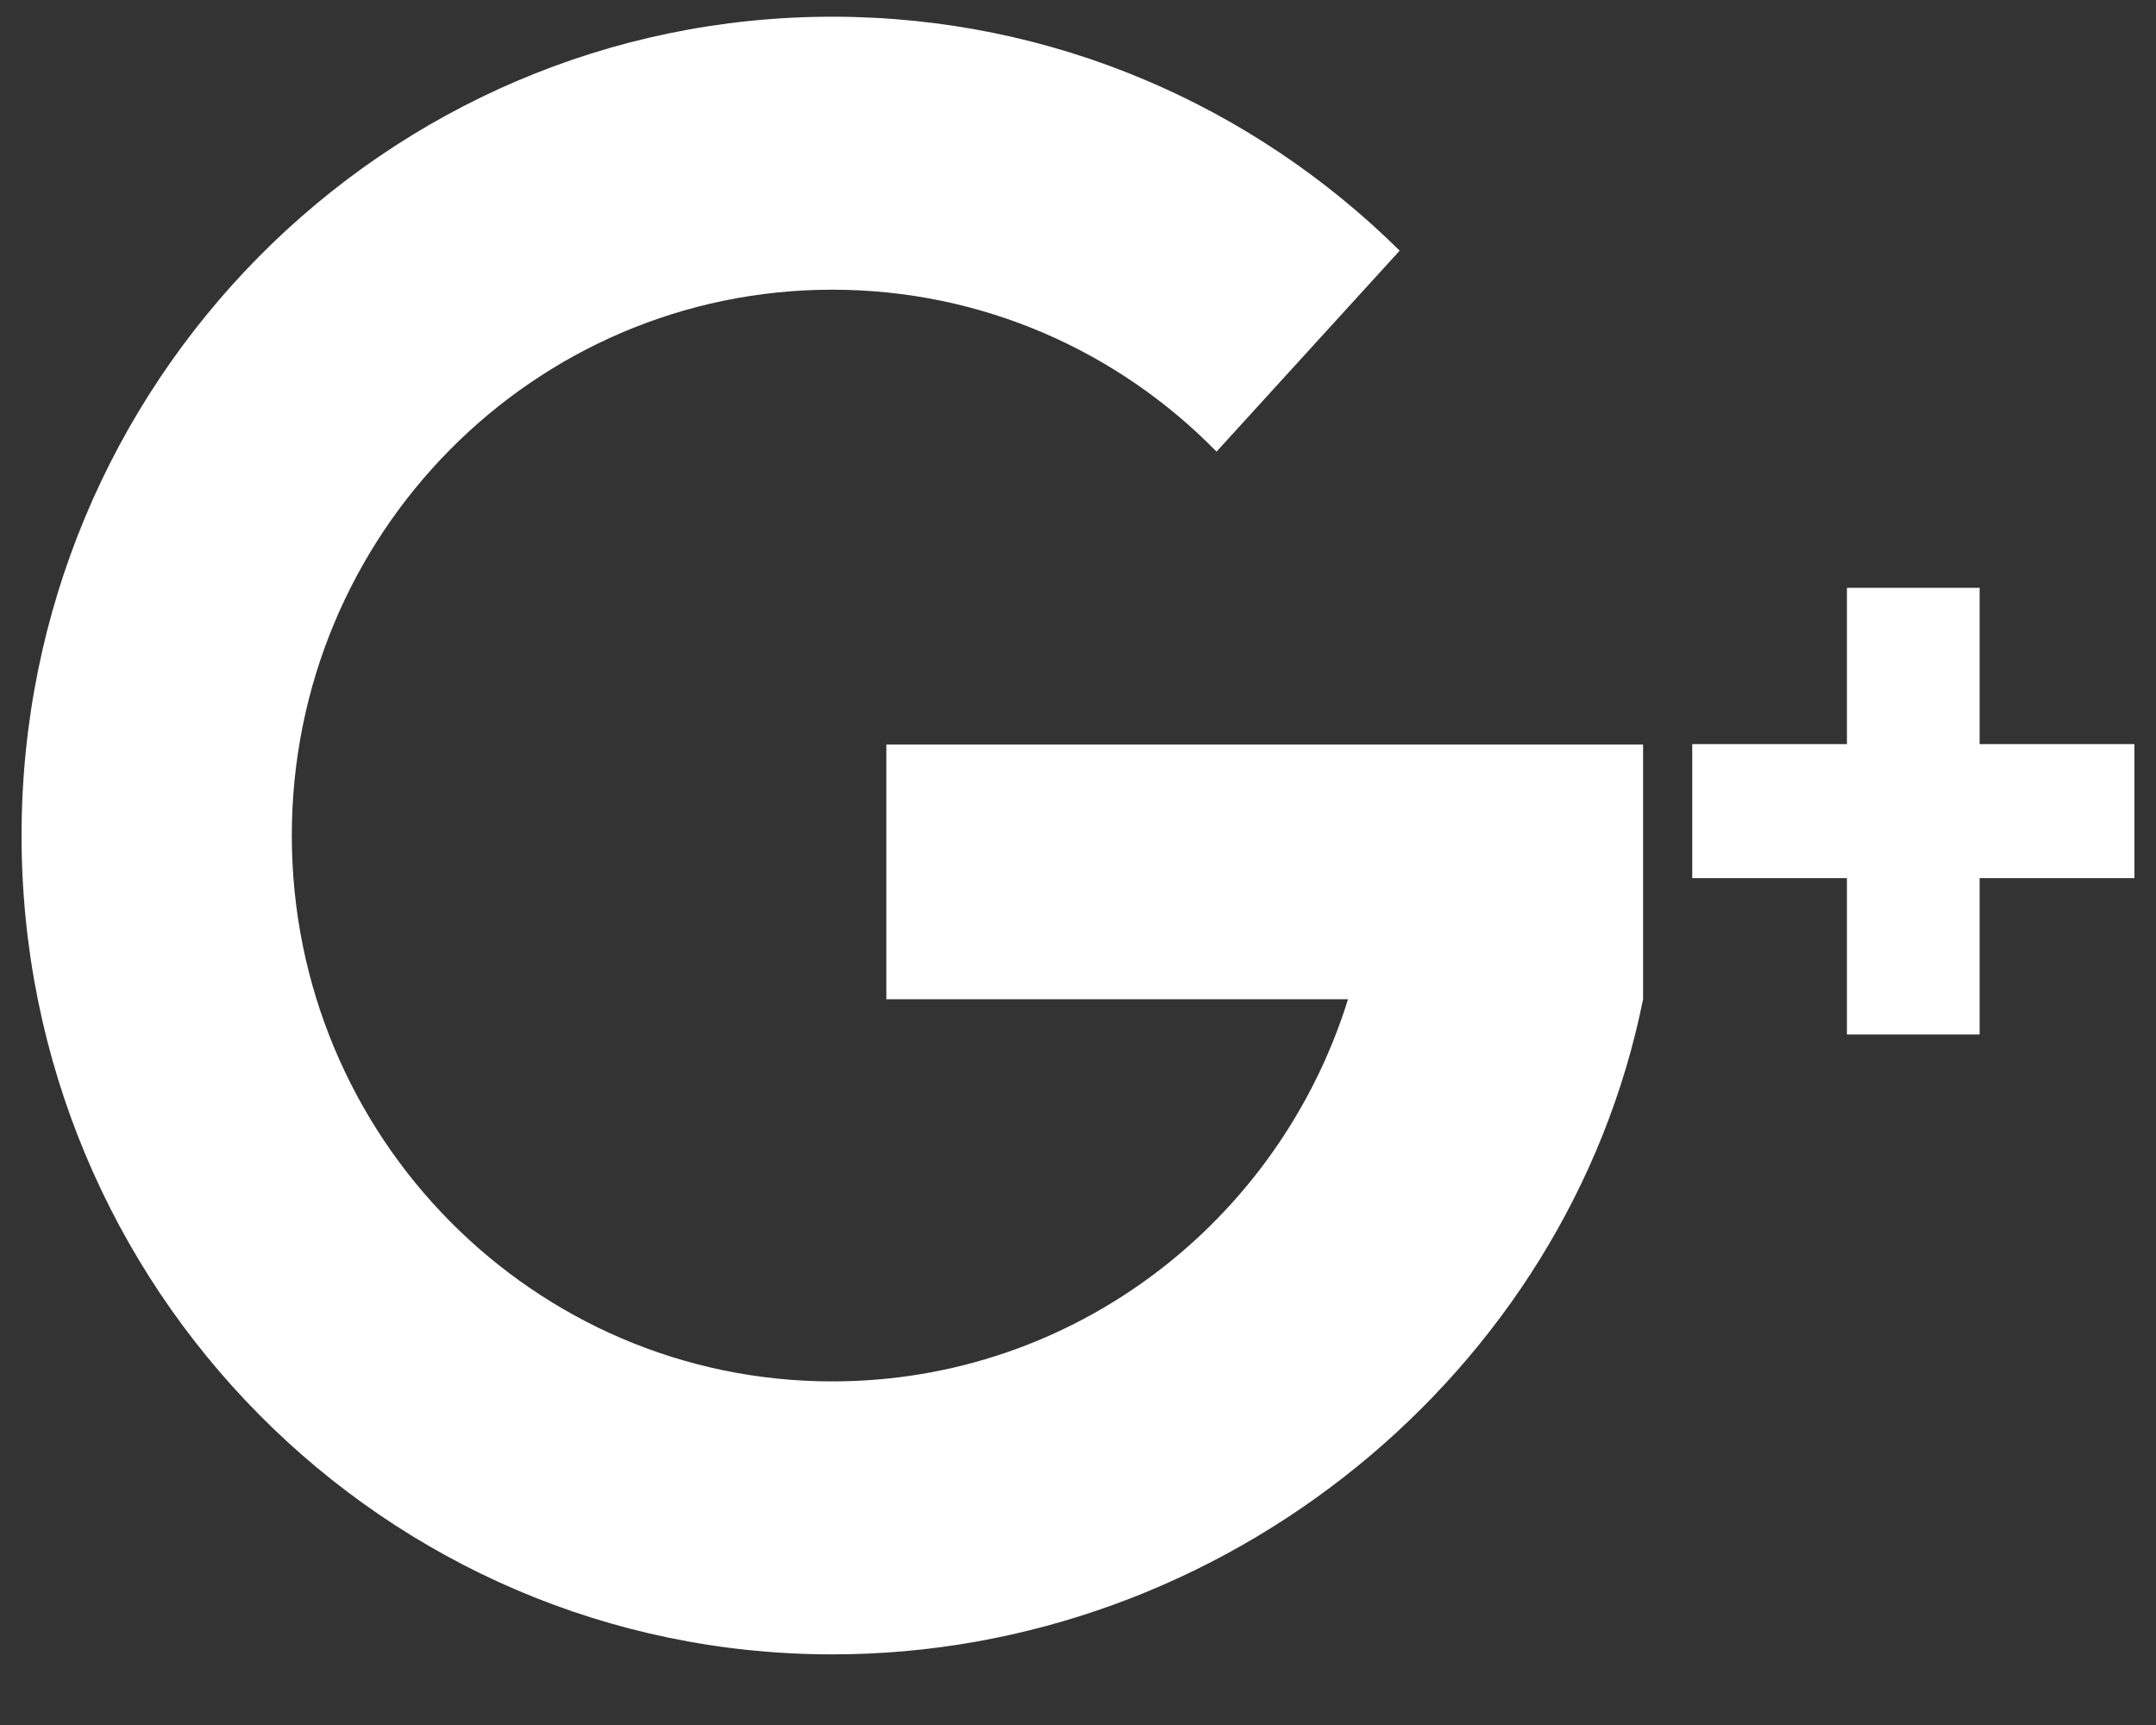 <svg
        xmlns="http://www.w3.org/2000/svg"
        xmlns:xlink="http://www.w3.org/1999/xlink"
        width="20px" height="16px">
    <rect width="100%" height="100%" fill="#333333" stroke="none"/>
    <path fill-rule="evenodd"  fill="rgb(255, 255, 255)"
          d="M18.364,8.145 L18.364,9.595 L17.133,9.595 L17.133,8.145 L15.698,8.145 L15.698,6.902 L17.133,6.902 L17.133,5.452 L18.364,5.452 L18.364,6.902 L19.800,6.902 L19.800,8.145 L18.364,8.145 ZM7.721,15.345 C3.567,15.345 0.200,11.944 0.200,7.750 C0.200,3.555 3.567,0.155 7.721,0.155 C9.770,0.155 11.627,0.983 12.984,2.325 L11.285,4.189 C10.377,3.261 9.115,2.687 7.721,2.687 C4.952,2.687 2.707,4.953 2.707,7.750 C2.707,10.546 4.952,12.813 7.721,12.813 C9.966,12.813 11.866,11.323 12.505,9.268 L8.222,9.268 L8.222,6.906 L15.242,6.906 L15.242,6.906 L15.242,9.268 C14.545,12.735 11.359,15.345 7.721,15.345 Z"/>
</svg>
